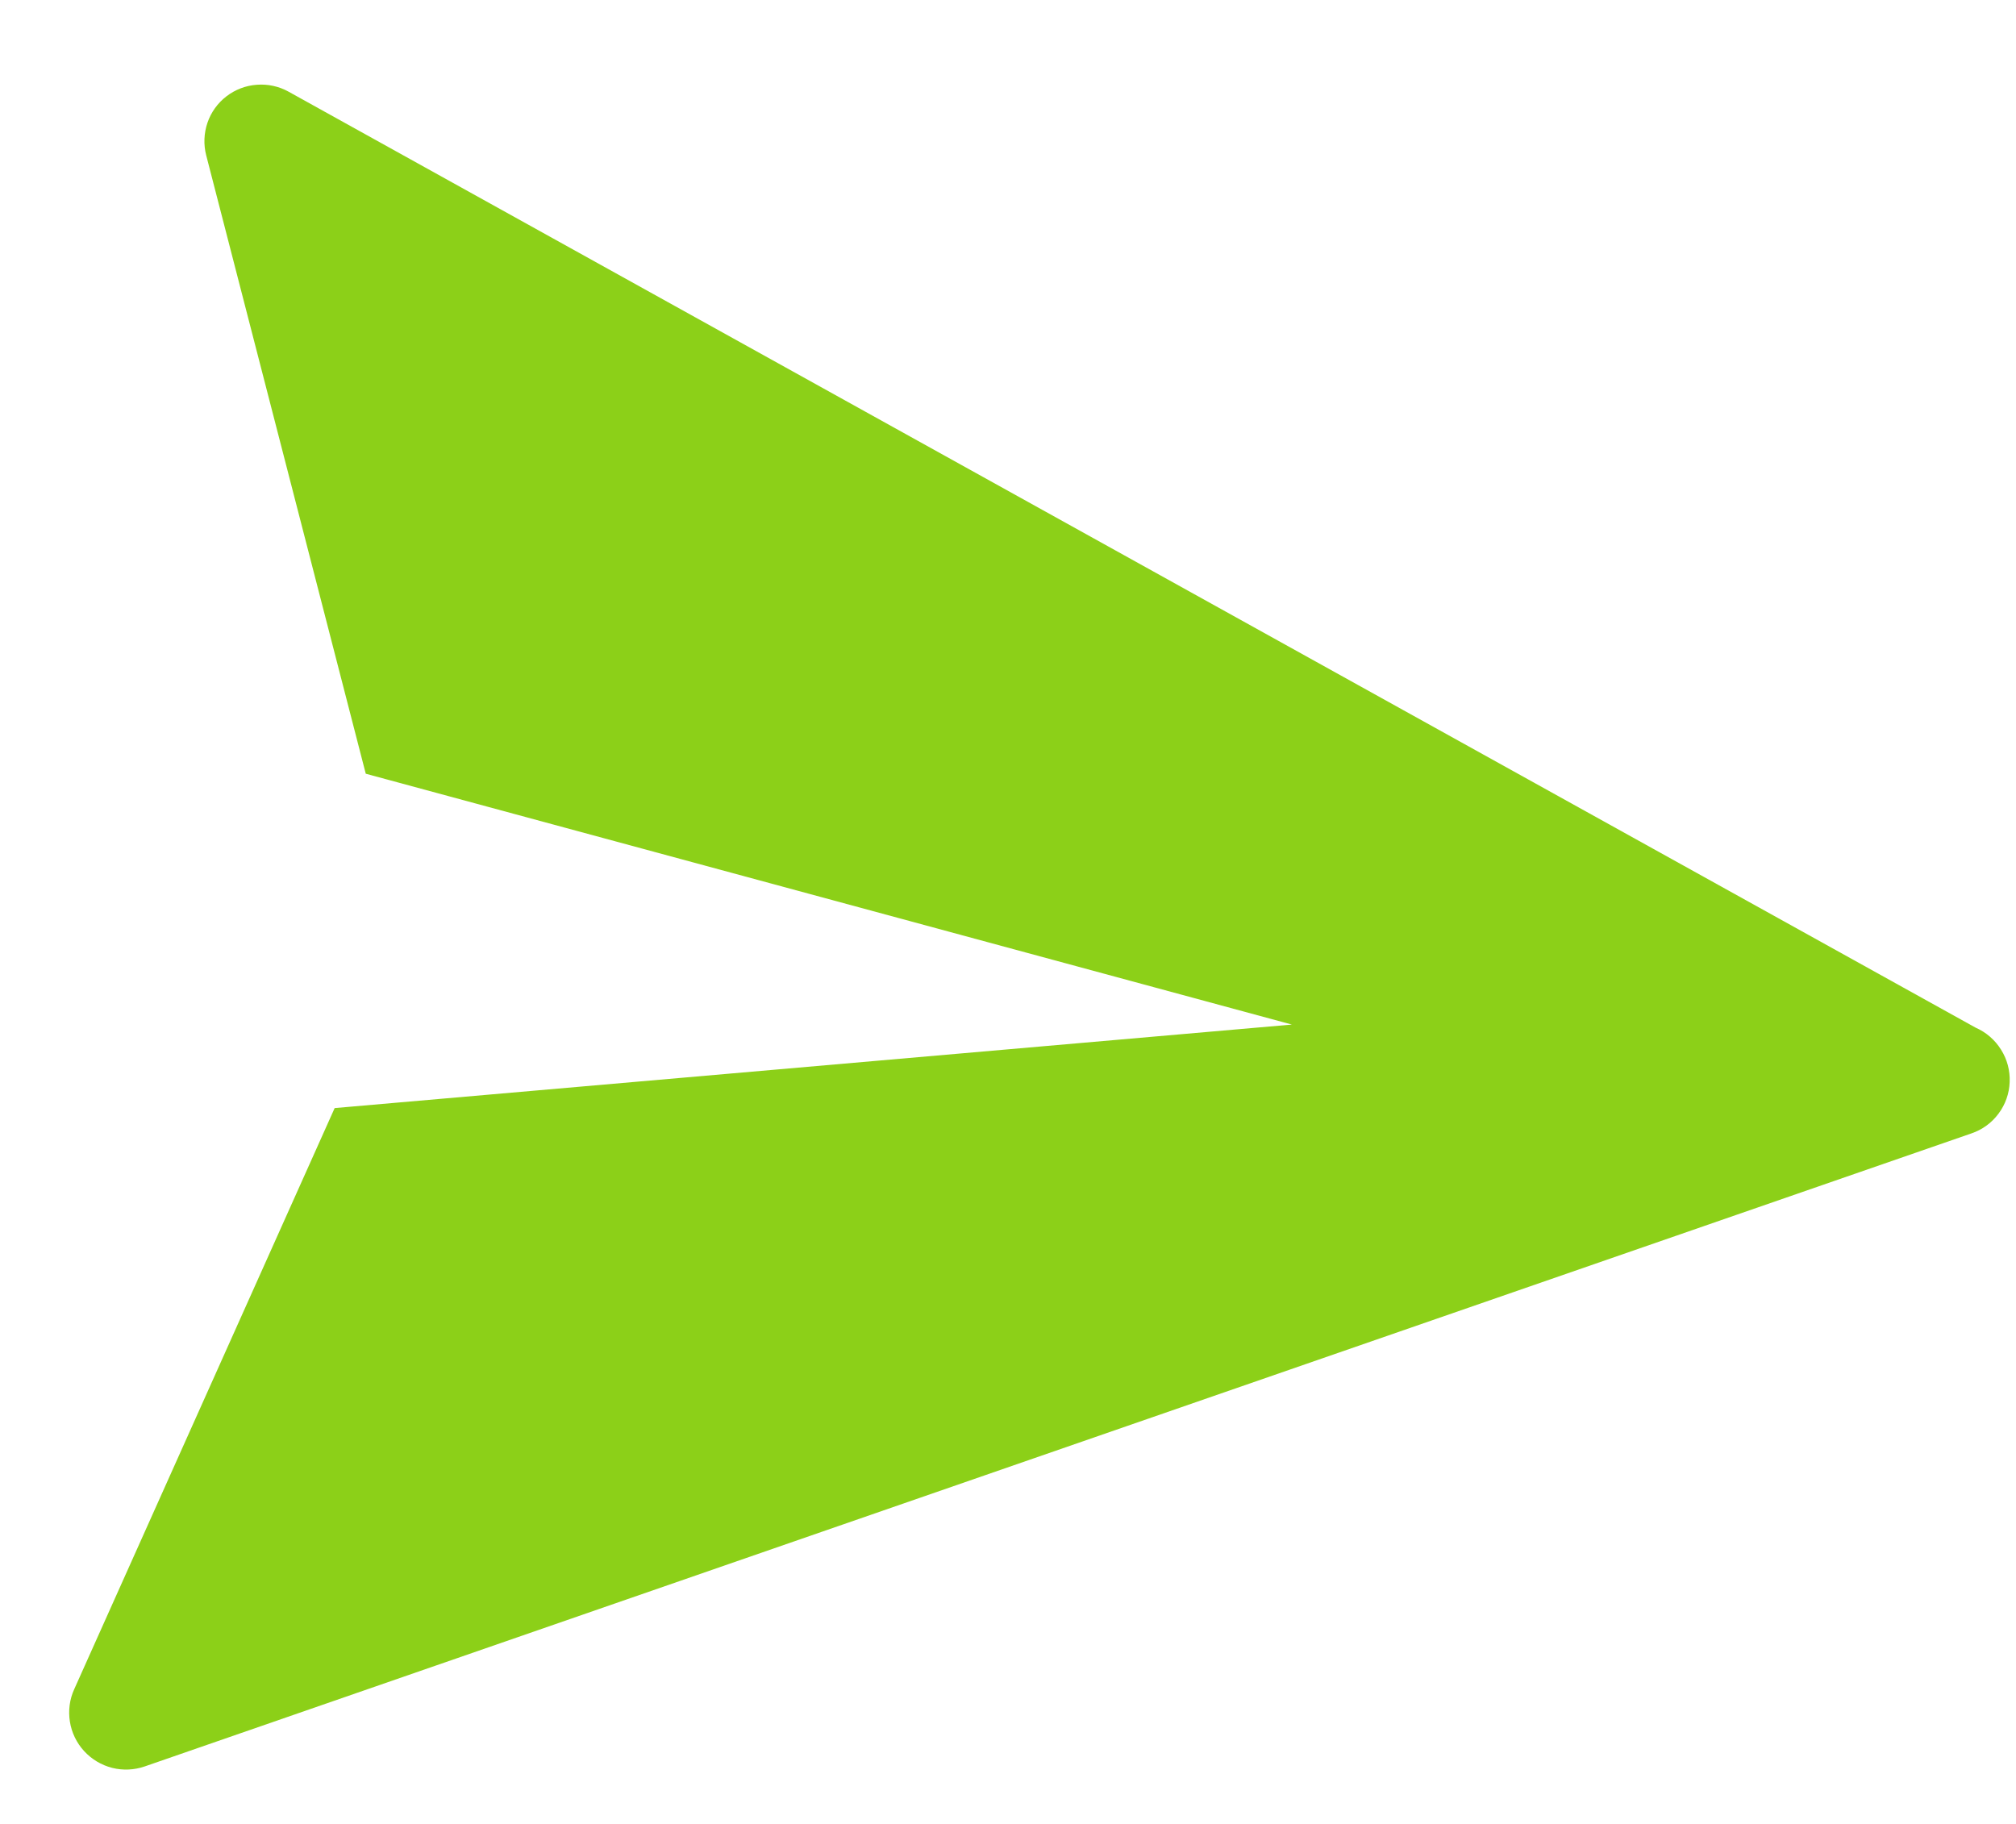 <svg width="21" height="19" viewBox="0 0 21 19" fill="none" xmlns="http://www.w3.org/2000/svg">
<path fill-rule="evenodd" clip-rule="evenodd" d="M3.006 0.955L20.579 10.705C20.689 10.753 20.781 10.833 20.844 10.934C20.908 11.035 20.939 11.153 20.934 11.272C20.93 11.391 20.889 11.506 20.818 11.601C20.747 11.697 20.648 11.769 20.535 11.807L1.508 18.401C1.398 18.439 1.28 18.444 1.168 18.416C1.055 18.387 0.954 18.326 0.876 18.241C0.797 18.155 0.746 18.048 0.728 17.934C0.71 17.819 0.725 17.702 0.773 17.597L3.486 11.543L13.457 10.673L3.81 8.06L2.148 1.618C2.119 1.506 2.124 1.388 2.161 1.279C2.198 1.17 2.267 1.074 2.358 1.004C2.45 0.933 2.56 0.891 2.675 0.883C2.79 0.874 2.905 0.899 3.006 0.955Z" fill="#8CD018"/>
</svg>

